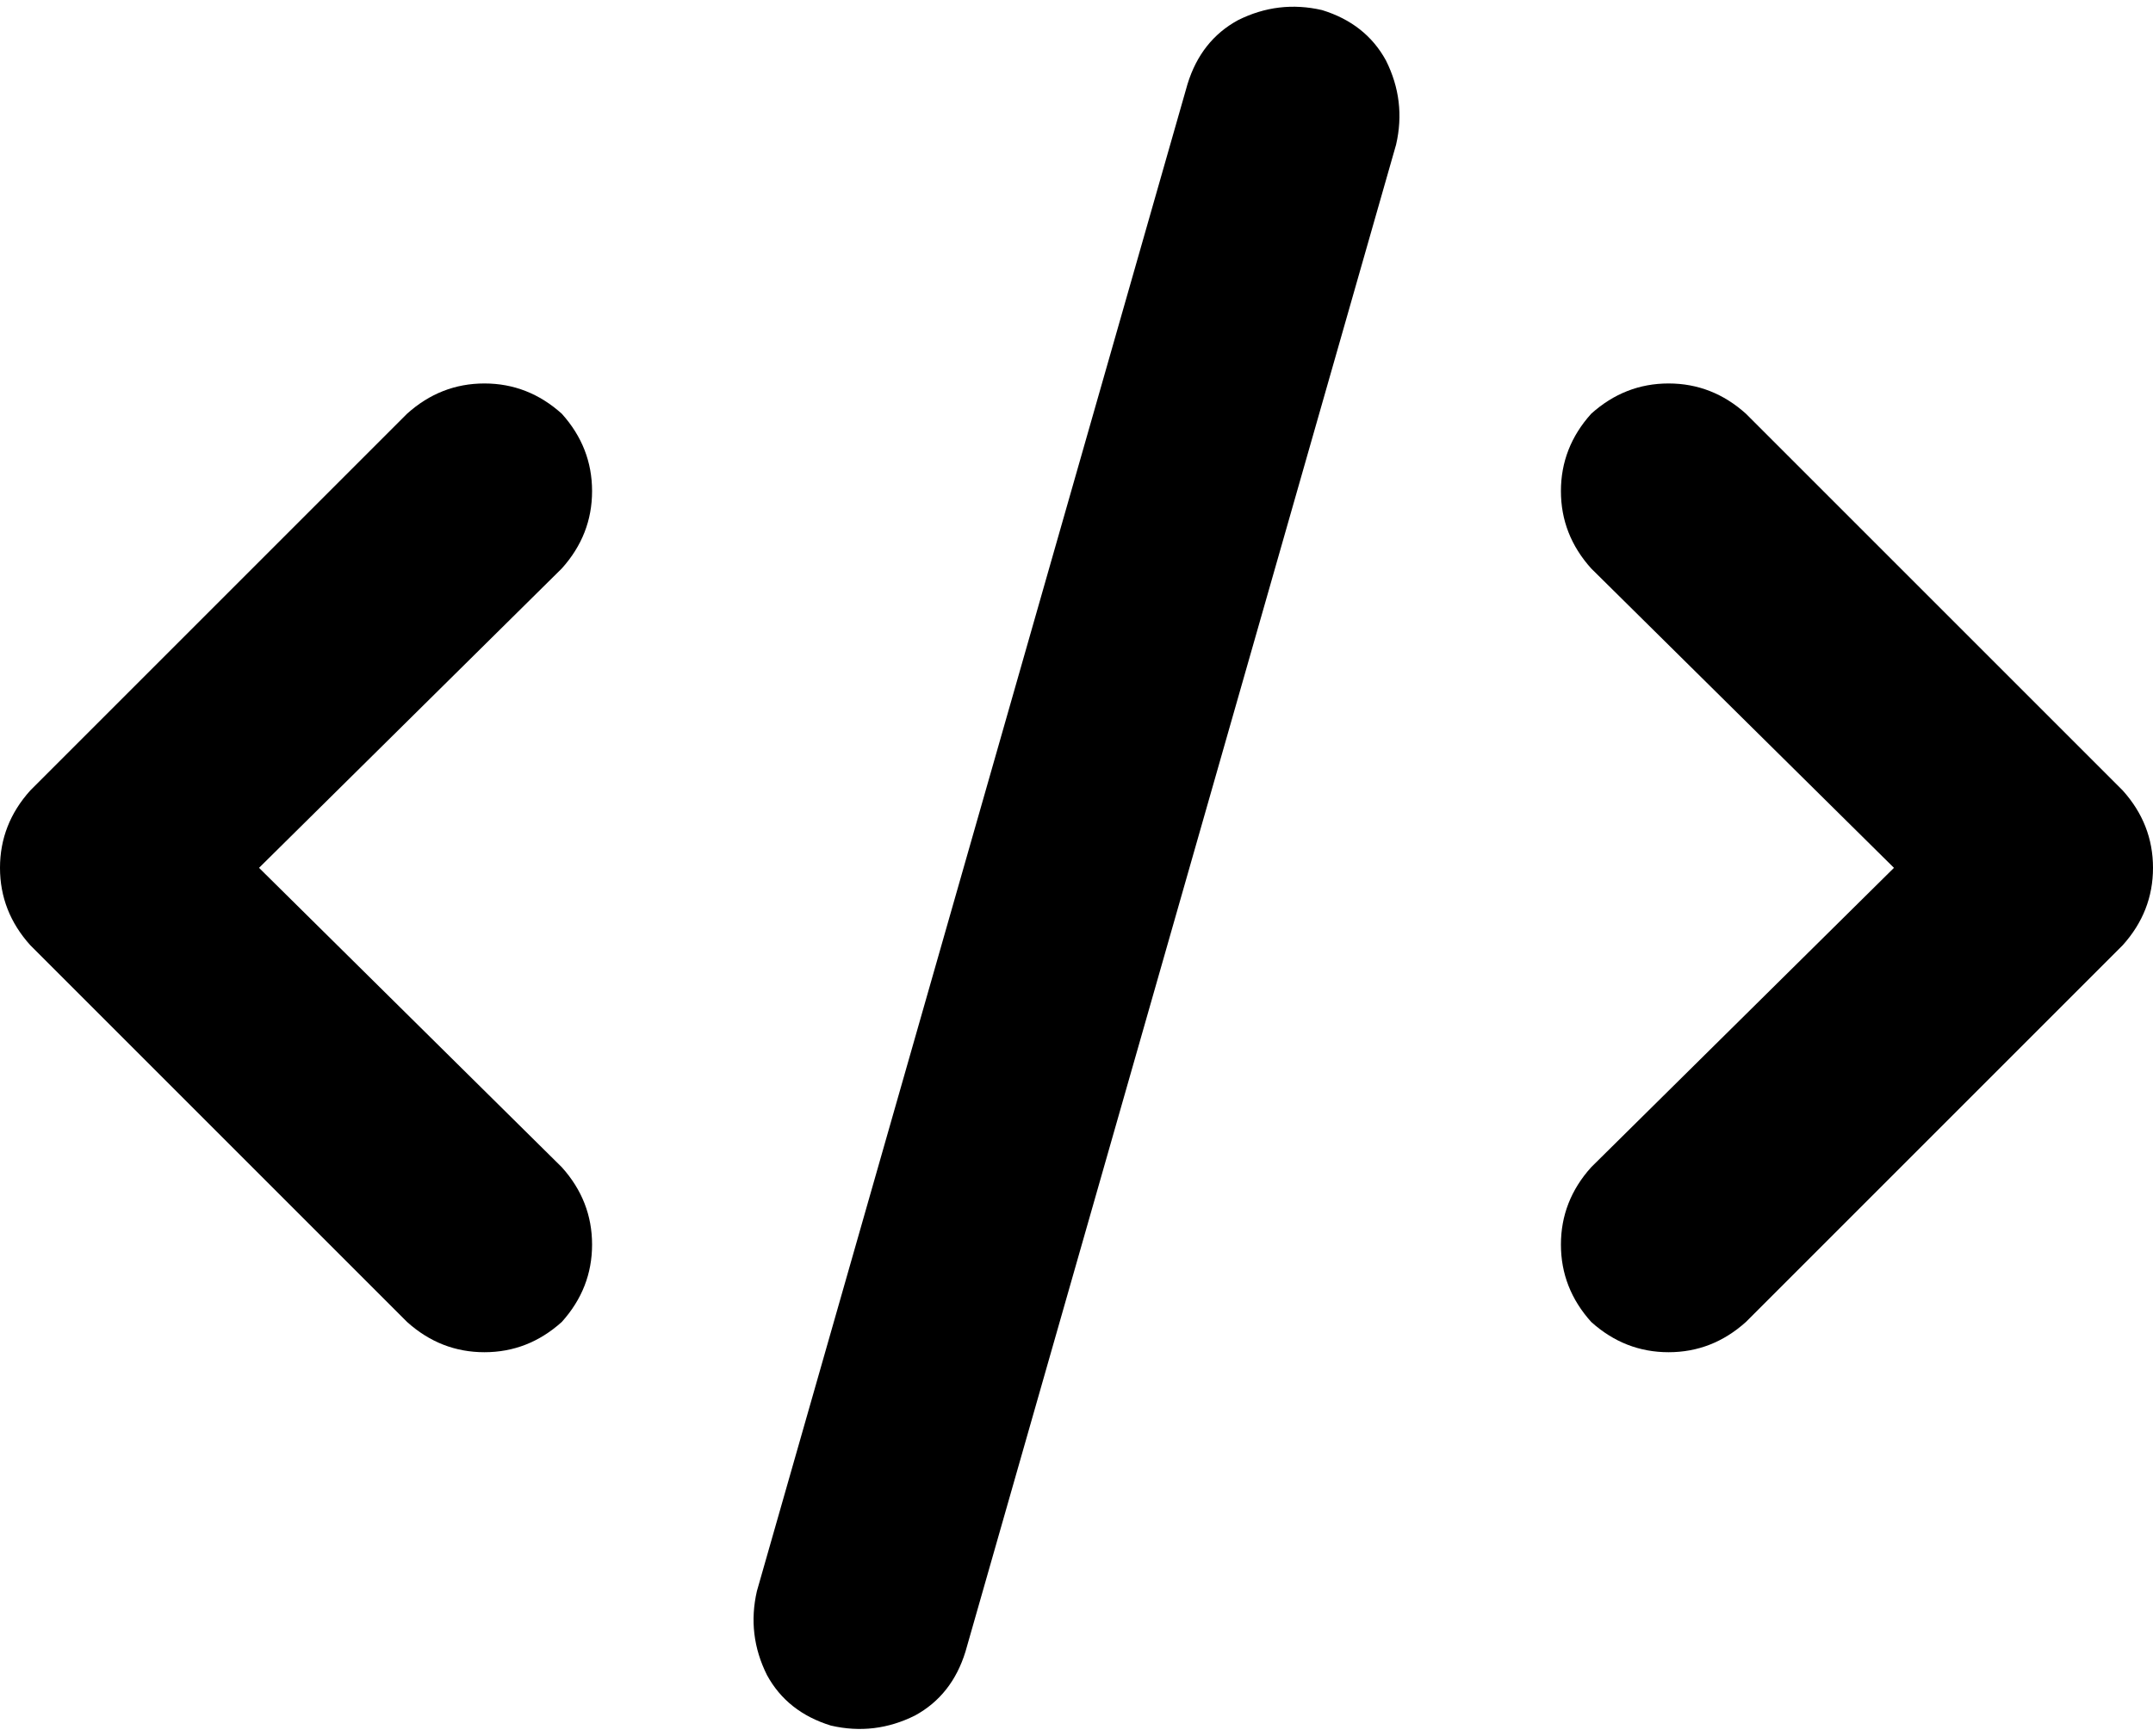 <svg viewBox="0 0 640 516">
  <path
    d="M 393 3 Q 380 0 368 6 L 368 6 Q 357 12 353 25 L 225 473 Q 222 486 228 498 Q 234 509 247 513 Q 260 516 272 510 Q 283 504 287 491 L 415 43 Q 418 30 412 18 Q 406 7 393 3 L 393 3 Z M 473 123 Q 464 133 464 146 L 464 146 Q 464 159 473 169 L 563 258 L 473 347 Q 464 357 464 370 Q 464 383 473 393 Q 483 402 496 402 Q 509 402 519 393 L 631 281 Q 640 271 640 258 Q 640 245 631 235 L 519 123 Q 509 114 496 114 Q 483 114 473 123 L 473 123 Z M 167 123 Q 157 114 144 114 L 144 114 Q 131 114 121 123 L 9 235 Q 0 245 0 258 Q 0 271 9 281 L 121 393 Q 131 402 144 402 Q 157 402 167 393 Q 176 383 176 370 Q 176 357 167 347 L 77 258 L 167 169 Q 176 159 176 146 Q 176 133 167 123 L 167 123 Z"
  />
</svg>